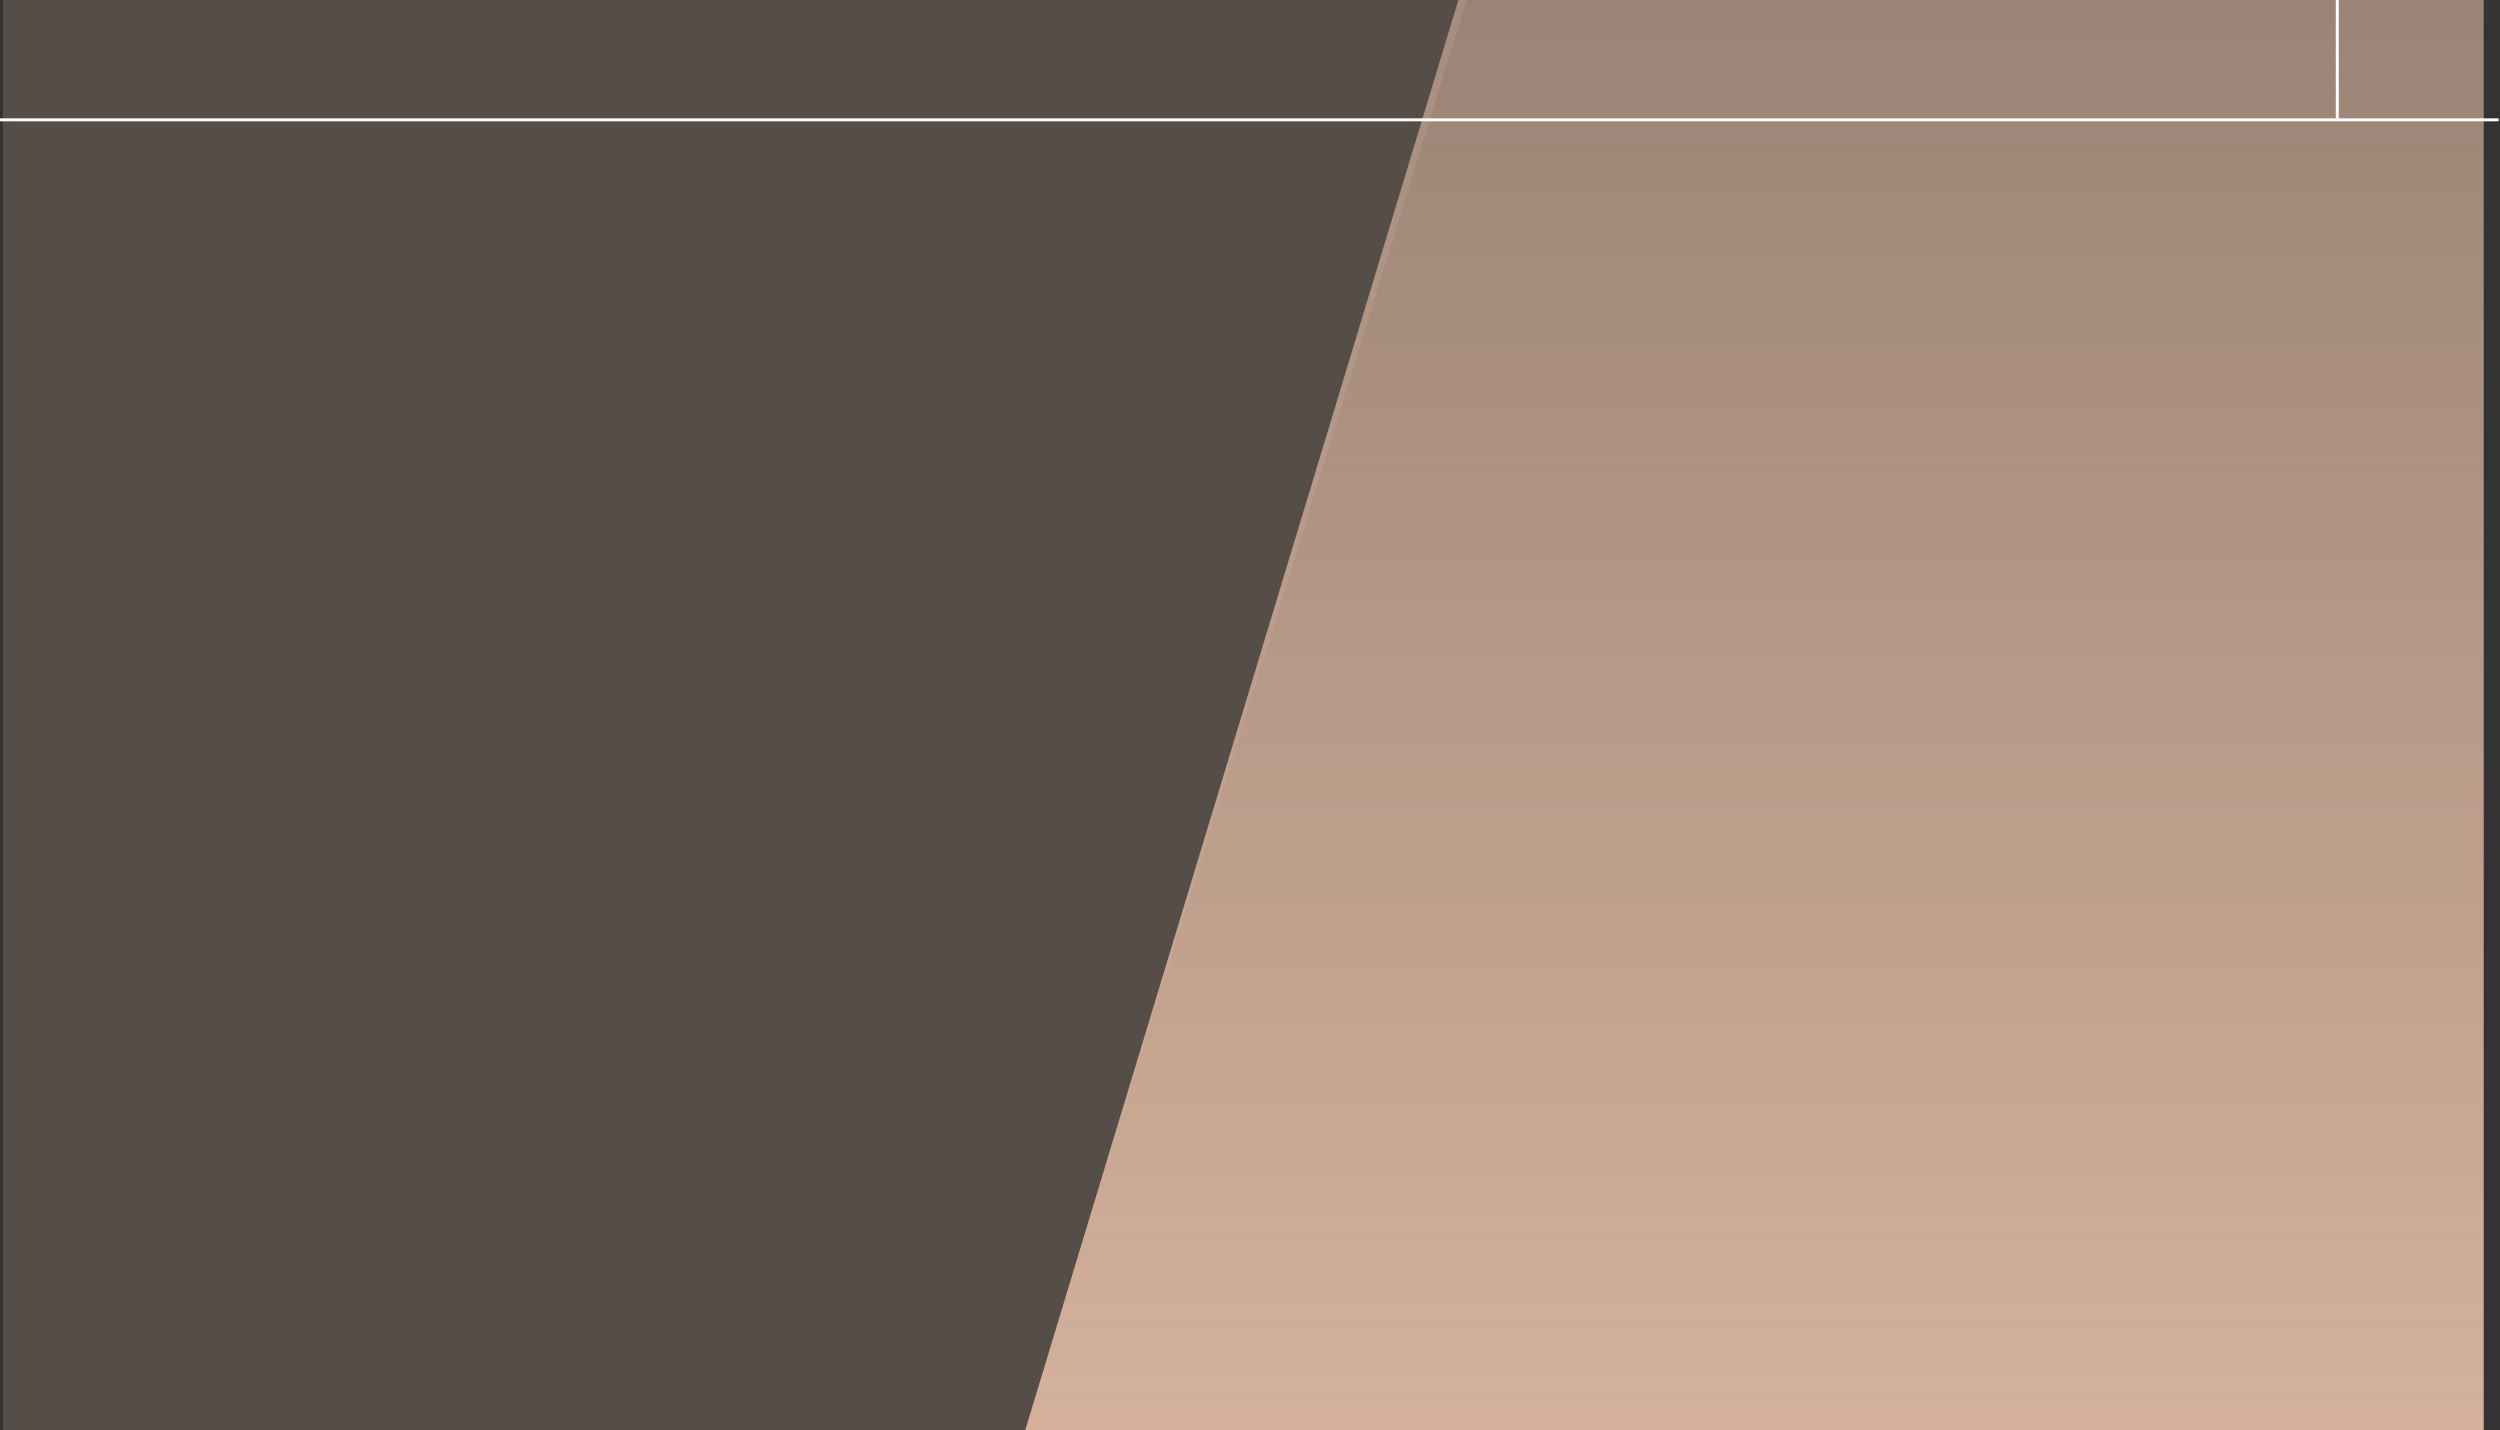 <svg width="1690" height="967" viewBox="0 0 1690 967" fill="none" xmlns="http://www.w3.org/2000/svg">
<rect x="0" y="0" width="1690" height="967" fill="#333333" stroke="none"/>
<path d="M2 0H991.5L693.353 967H2V0Z" fill="#D5B19B" fill-opacity="0.21"/>
<path d="M985.858 0H1679V967H693L985.858 0Z" fill="url(#paint0_linear)"/>
<line x1="1689" y1="81" y2="81" stroke="white" stroke-width="2"/>
<line x1="1580" x2="1580" y2="80" stroke="white" stroke-width="2"/>
<defs>
<linearGradient id="paint0_linear" x1="1318.83" y1="0" x2="1318.83" y2="967" gradientUnits="userSpaceOnUse">
<stop stop-color="#D5B19B" stop-opacity="0.64"/>
<stop offset="1" stop-color="#D5B19B"/>
</linearGradient>
</defs>
</svg>
